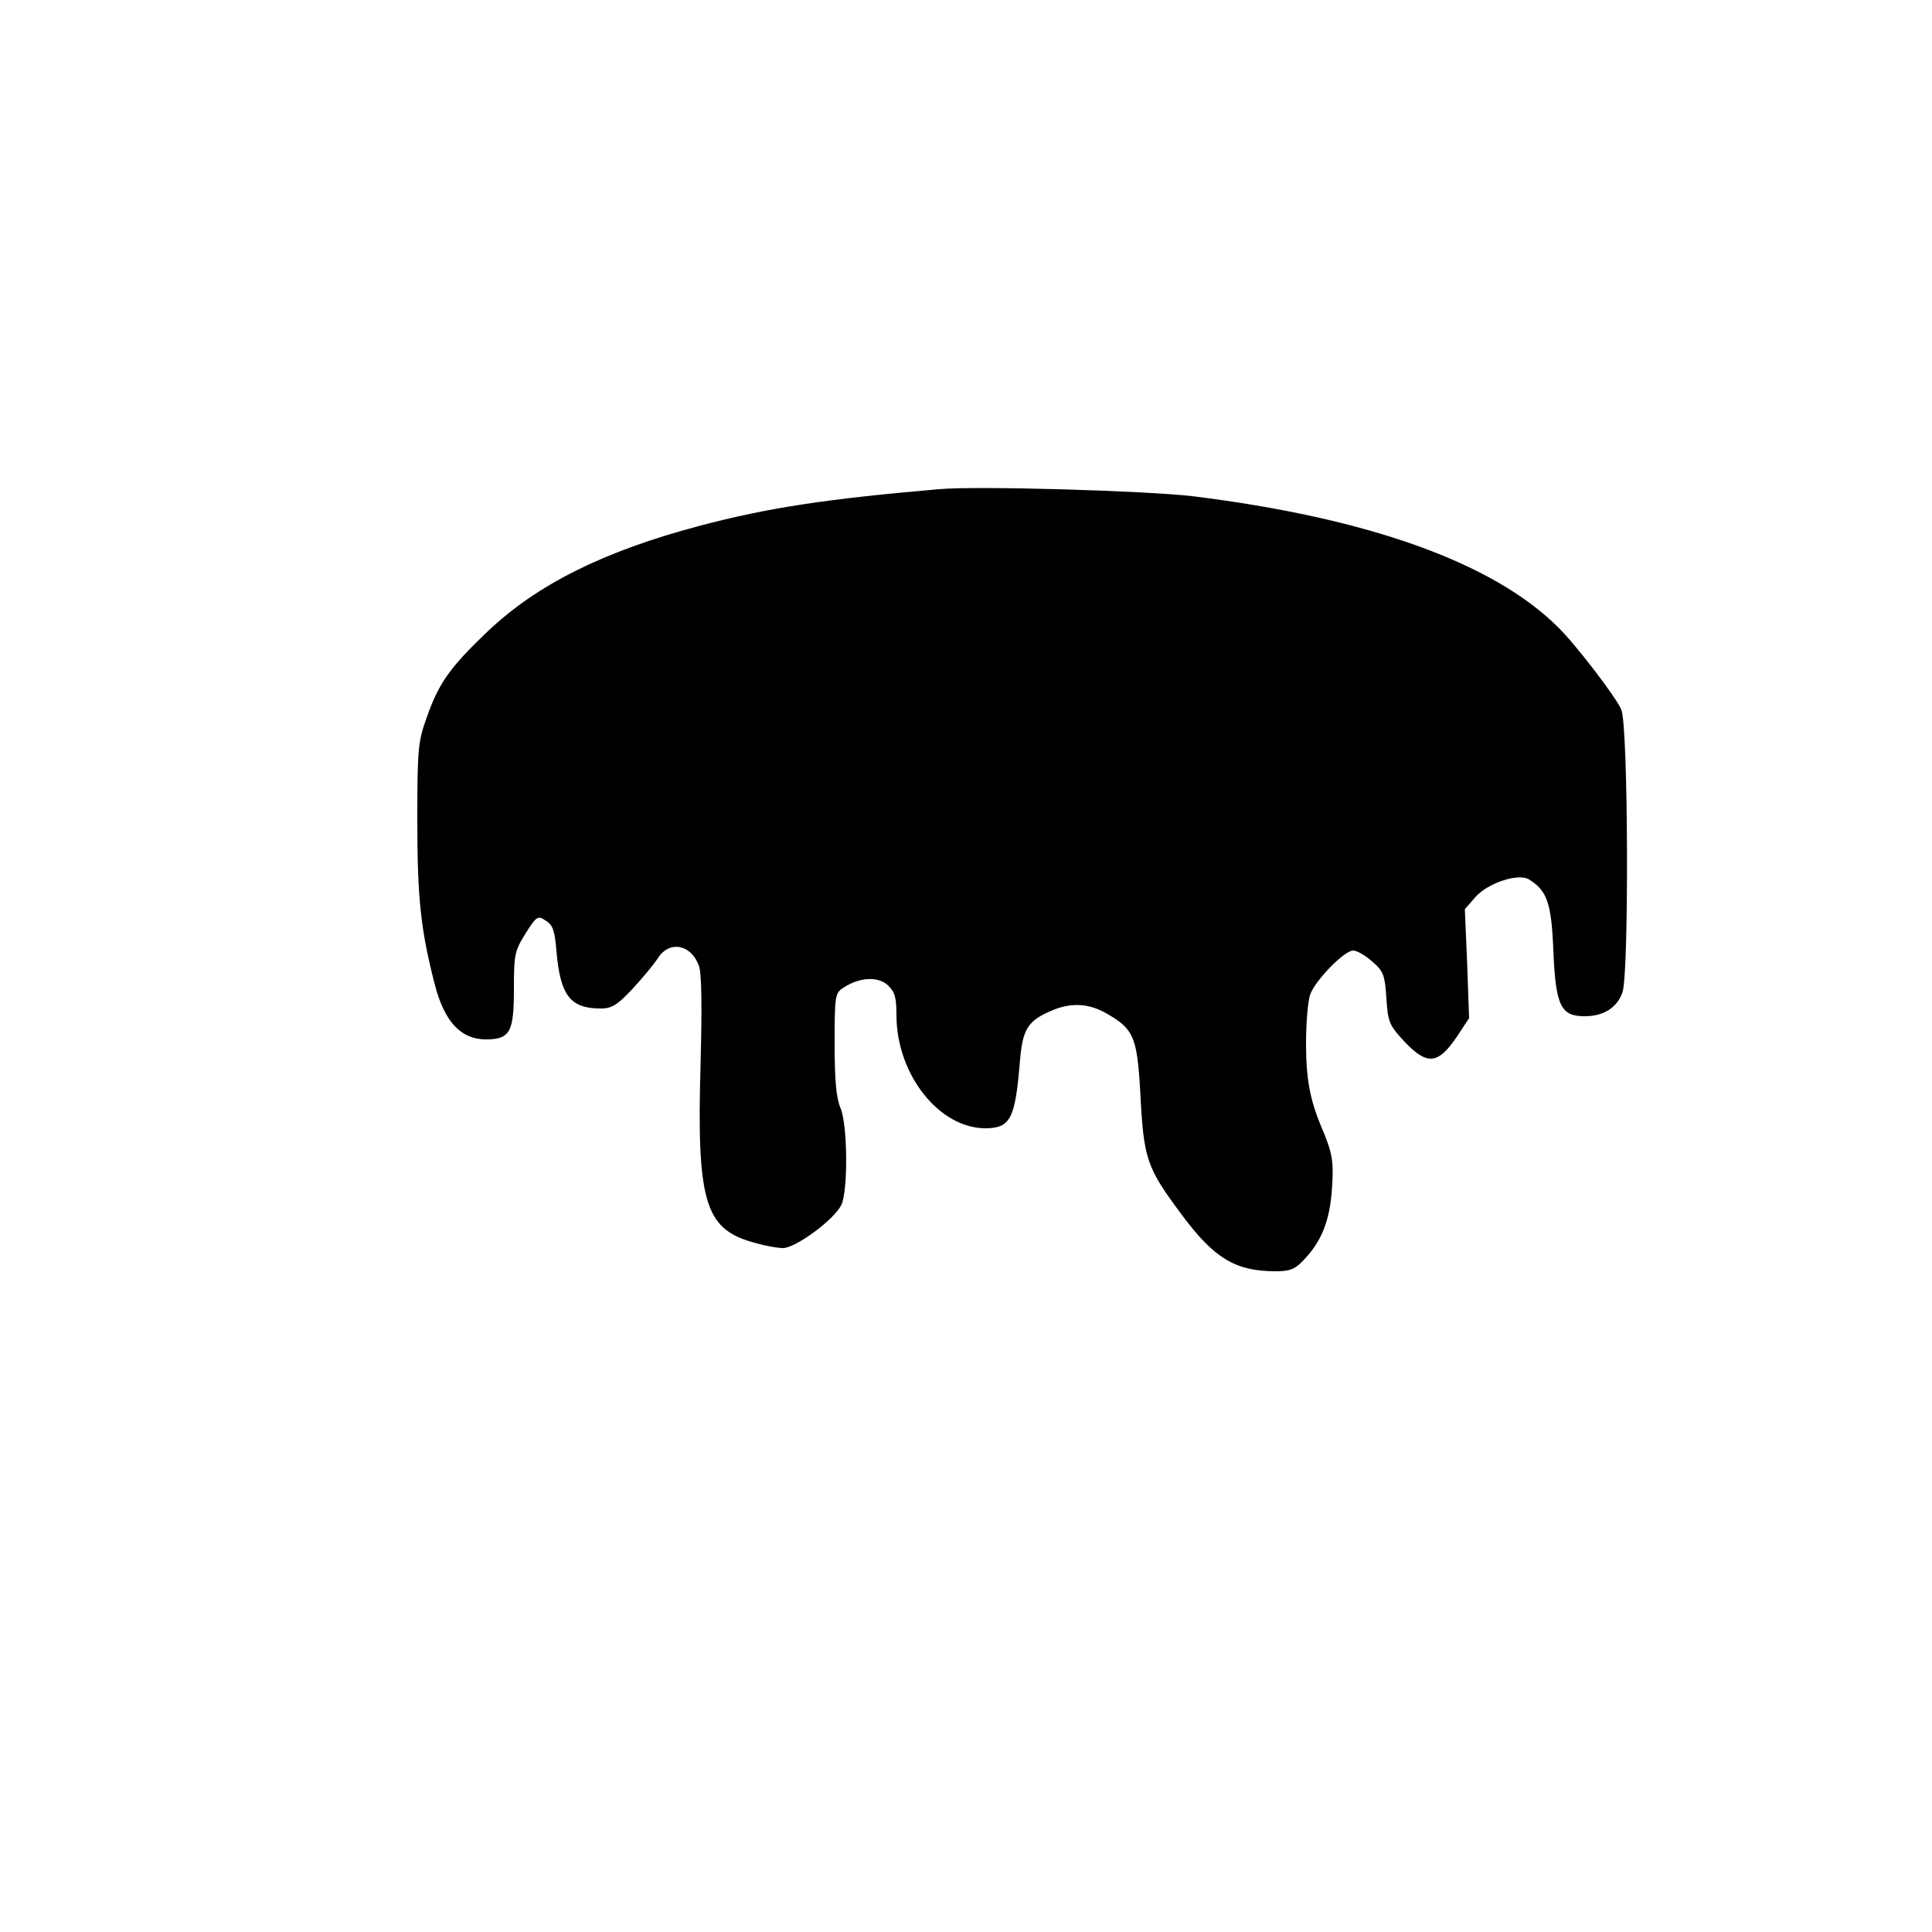 <?xml version="1.0" standalone="no"?>
<!DOCTYPE svg PUBLIC "-//W3C//DTD SVG 20010904//EN"
 "http://www.w3.org/TR/2001/REC-SVG-20010904/DTD/svg10.dtd">
<svg version="1.0" xmlns="http://www.w3.org/2000/svg"
 width="500pt" height="500pt" viewBox="0 0 500 500"
 preserveAspectRatio="xMidYMid meet">

<g transform="translate(0,500) scale(0.1,-0.1)"
fill="#000000" stroke="none">
<path d="M2430 3734 c-290 -25 -443 -48 -620 -95 -249 -66 -421 -152 -550
-275 -95 -91 -124 -131 -155 -219 -23 -64 -25 -80 -25 -270 0 -200 9 -282 45
-422 25 -97 67 -142 131 -143 64 0 74 18 74 131 0 89 2 98 30 143 29 46 32 47
53 33 18 -11 23 -27 27 -78 10 -116 36 -149 115 -149 28 0 43 9 82 51 26 28
56 64 66 80 30 46 86 35 106 -21 7 -21 8 -105 4 -255 -10 -351 11 -424 132
-459 29 -9 66 -16 82 -16 33 1 131 73 150 111 18 35 17 208 -2 252 -11 26 -15
73 -15 166 0 124 1 131 23 145 41 27 89 30 115 6 18 -17 22 -32 22 -77 0 -154
111 -294 232 -293 63 1 75 26 87 167 7 90 19 111 86 139 49 20 94 17 139 -9
70 -40 79 -61 87 -204 9 -175 16 -194 109 -319 83 -111 138 -144 241 -144 37
0 50 5 72 28 47 49 68 101 74 184 5 73 2 93 -28 163 -29 70 -39 124 -39 215 0
54 5 111 11 127 14 37 88 113 111 113 10 0 32 -13 50 -29 29 -25 32 -35 36
-95 4 -61 7 -69 47 -112 58 -61 86 -59 134 11 l33 50 -5 141 -6 141 27 31 c32
37 112 63 139 46 47 -29 58 -61 63 -183 6 -144 19 -171 81 -171 49 0 84 22 98
62 17 49 15 690 -3 731 -12 31 -119 170 -163 213 -168 168 -493 284 -948 340
-122 14 -555 27 -655 18z"/>
</g>
</svg>
